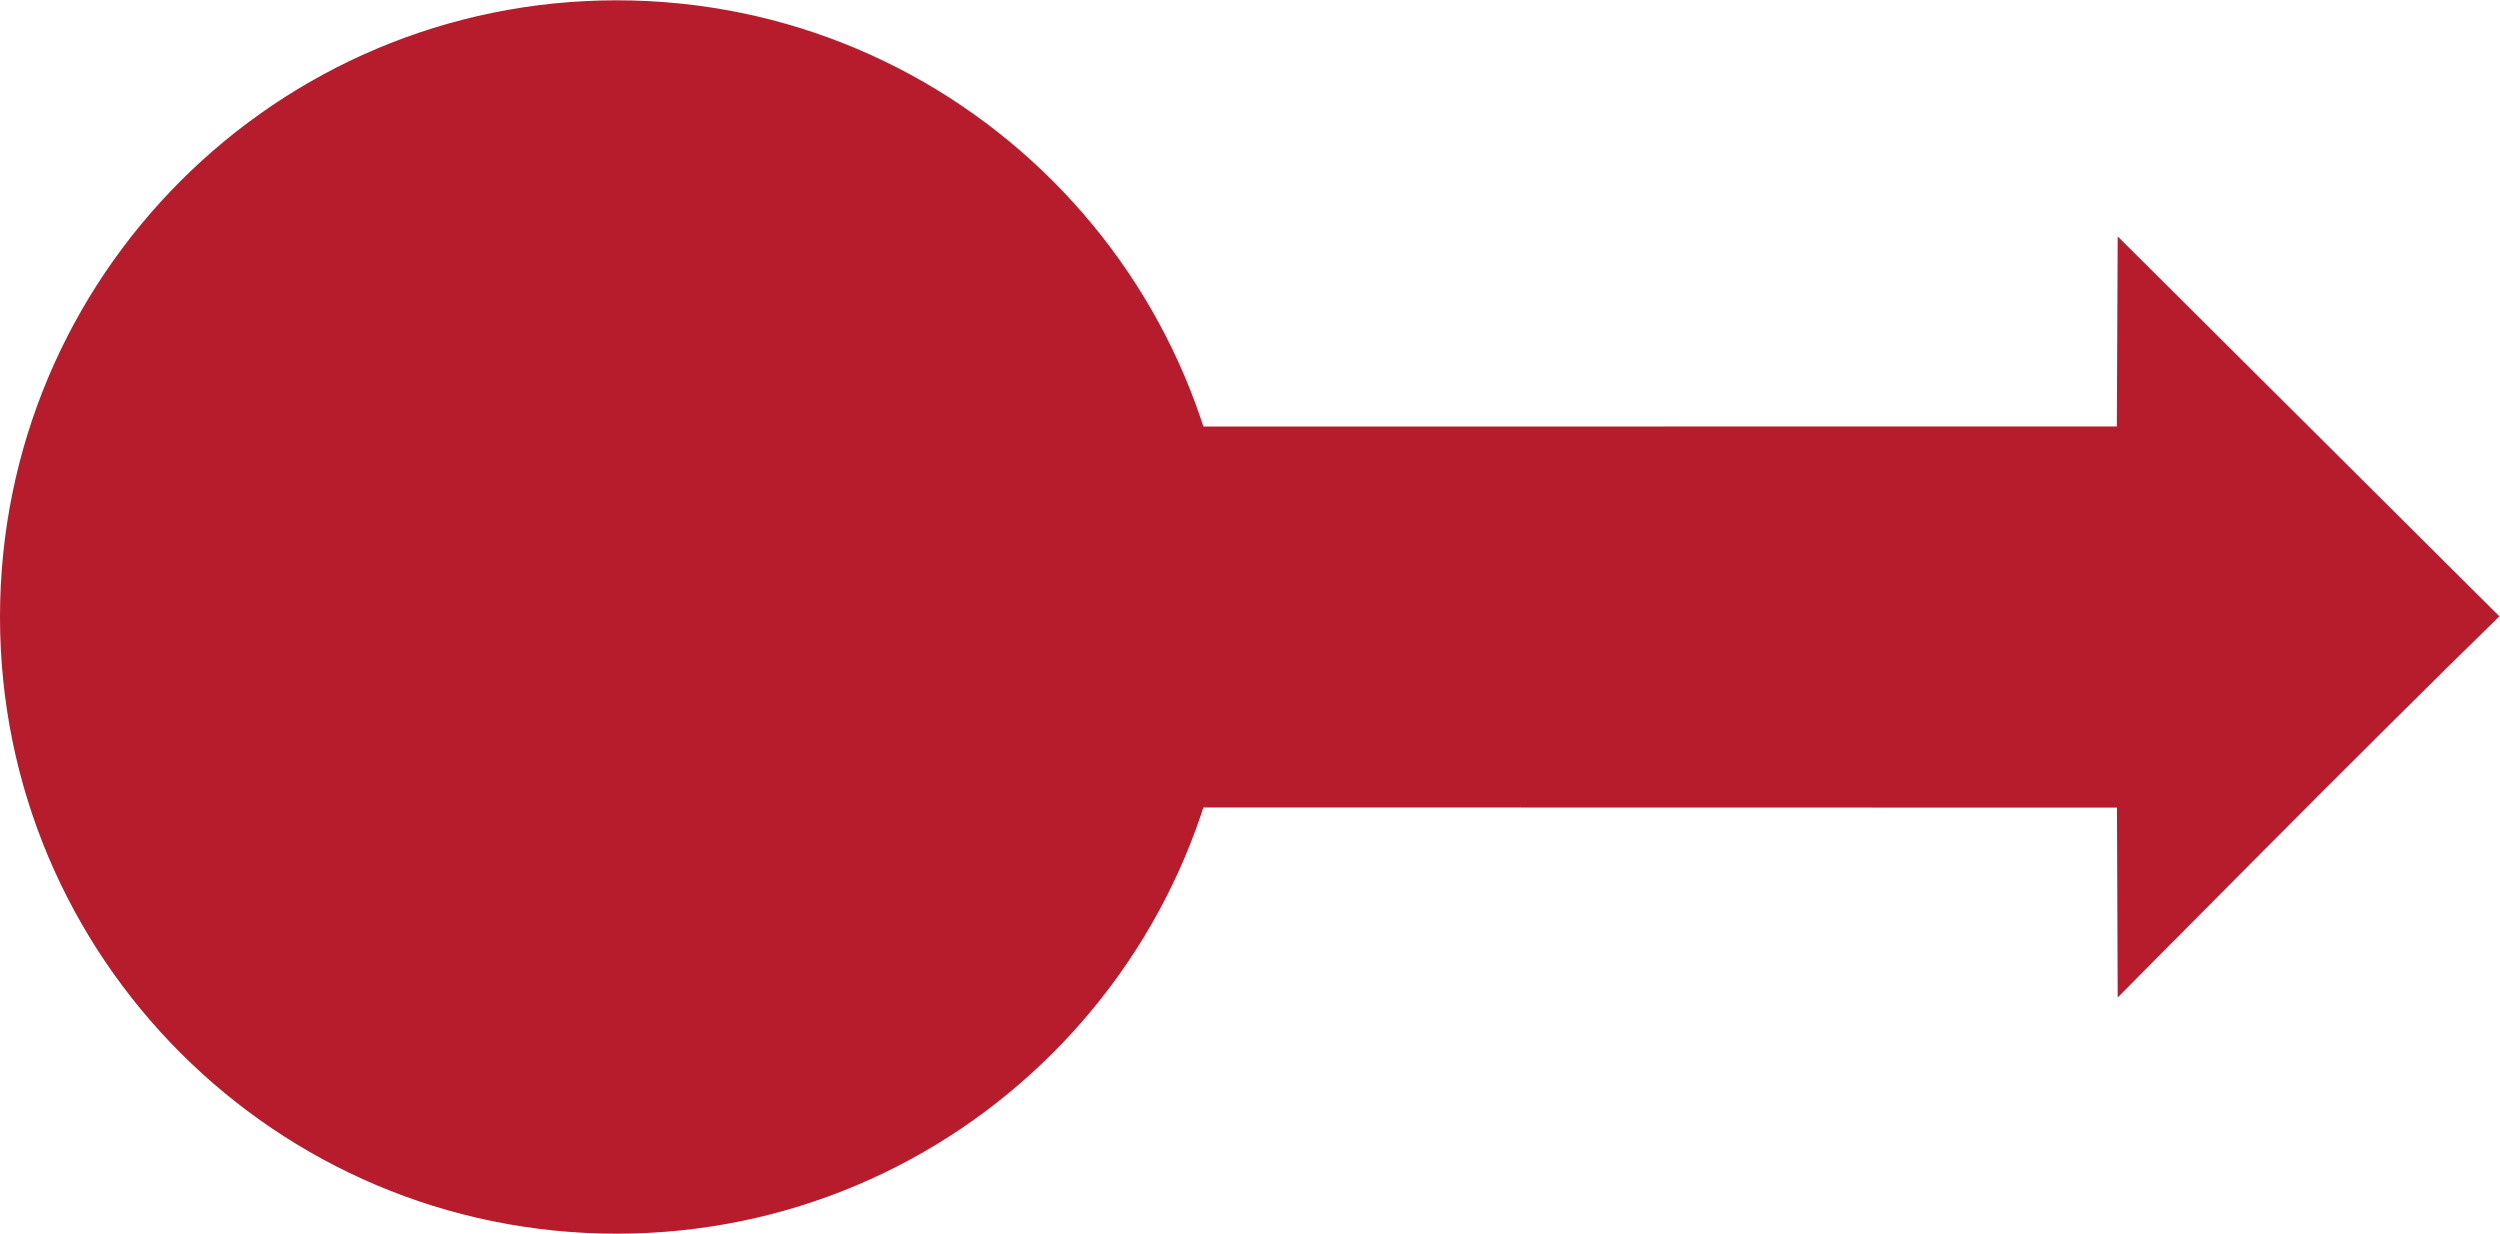 <?xml version="1.0" encoding="UTF-8" standalone="no"?>
<!-- Created with Inkscape (http://www.inkscape.org/) -->

<svg
   version="1.1"
   id="svg2"
   xml:space="preserve"
   width="510.667"
   height="252"
   viewBox="0 0 510.667 252"
   xmlns="http://www.w3.org/2000/svg"
   xmlns:svg="http://www.w3.org/2000/svg"><defs
     id="defs6"><clipPath
       clipPathUnits="userSpaceOnUse"
       id="clipPath16"><path
         d="M 0,189 H 383 V 0 H 0 Z"
         id="path14" /></clipPath></defs><g
     id="g8"
     transform="matrix(1.333,0,0,-1.333,0,252)"><g
       id="g10"><g
         id="g12"
         clip-path="url(#clipPath16)"><g
           id="g18"
           transform="translate(167,123.68)"><path
             d="M 0,0 157.38,0.02 157.51,29.14 216,-29.08 C 196.32,-48.22 157.51,-87.49 157.51,-87.49 L 157.4,-58.39 0,-58.36 Z"
             style="fill:#b71c2d;fill-opacity:1;fill-rule:nonzero;stroke:none"
             id="path20" /></g><g
           id="g22"
           transform="translate(189,94.5)"><path
             d="m 0,0 c 0,-52.19 -42.309,-94.5 -94.5,-94.5 -52.191,0 -94.5,42.31 -94.5,94.5 0,52.191 42.309,94.5 94.5,94.5 C -42.309,94.5 0,52.191 0,0"
             style="fill:#b71c2d;fill-opacity:1;fill-rule:nonzero;stroke:none"
             id="path24" /></g></g></g></g></svg>
